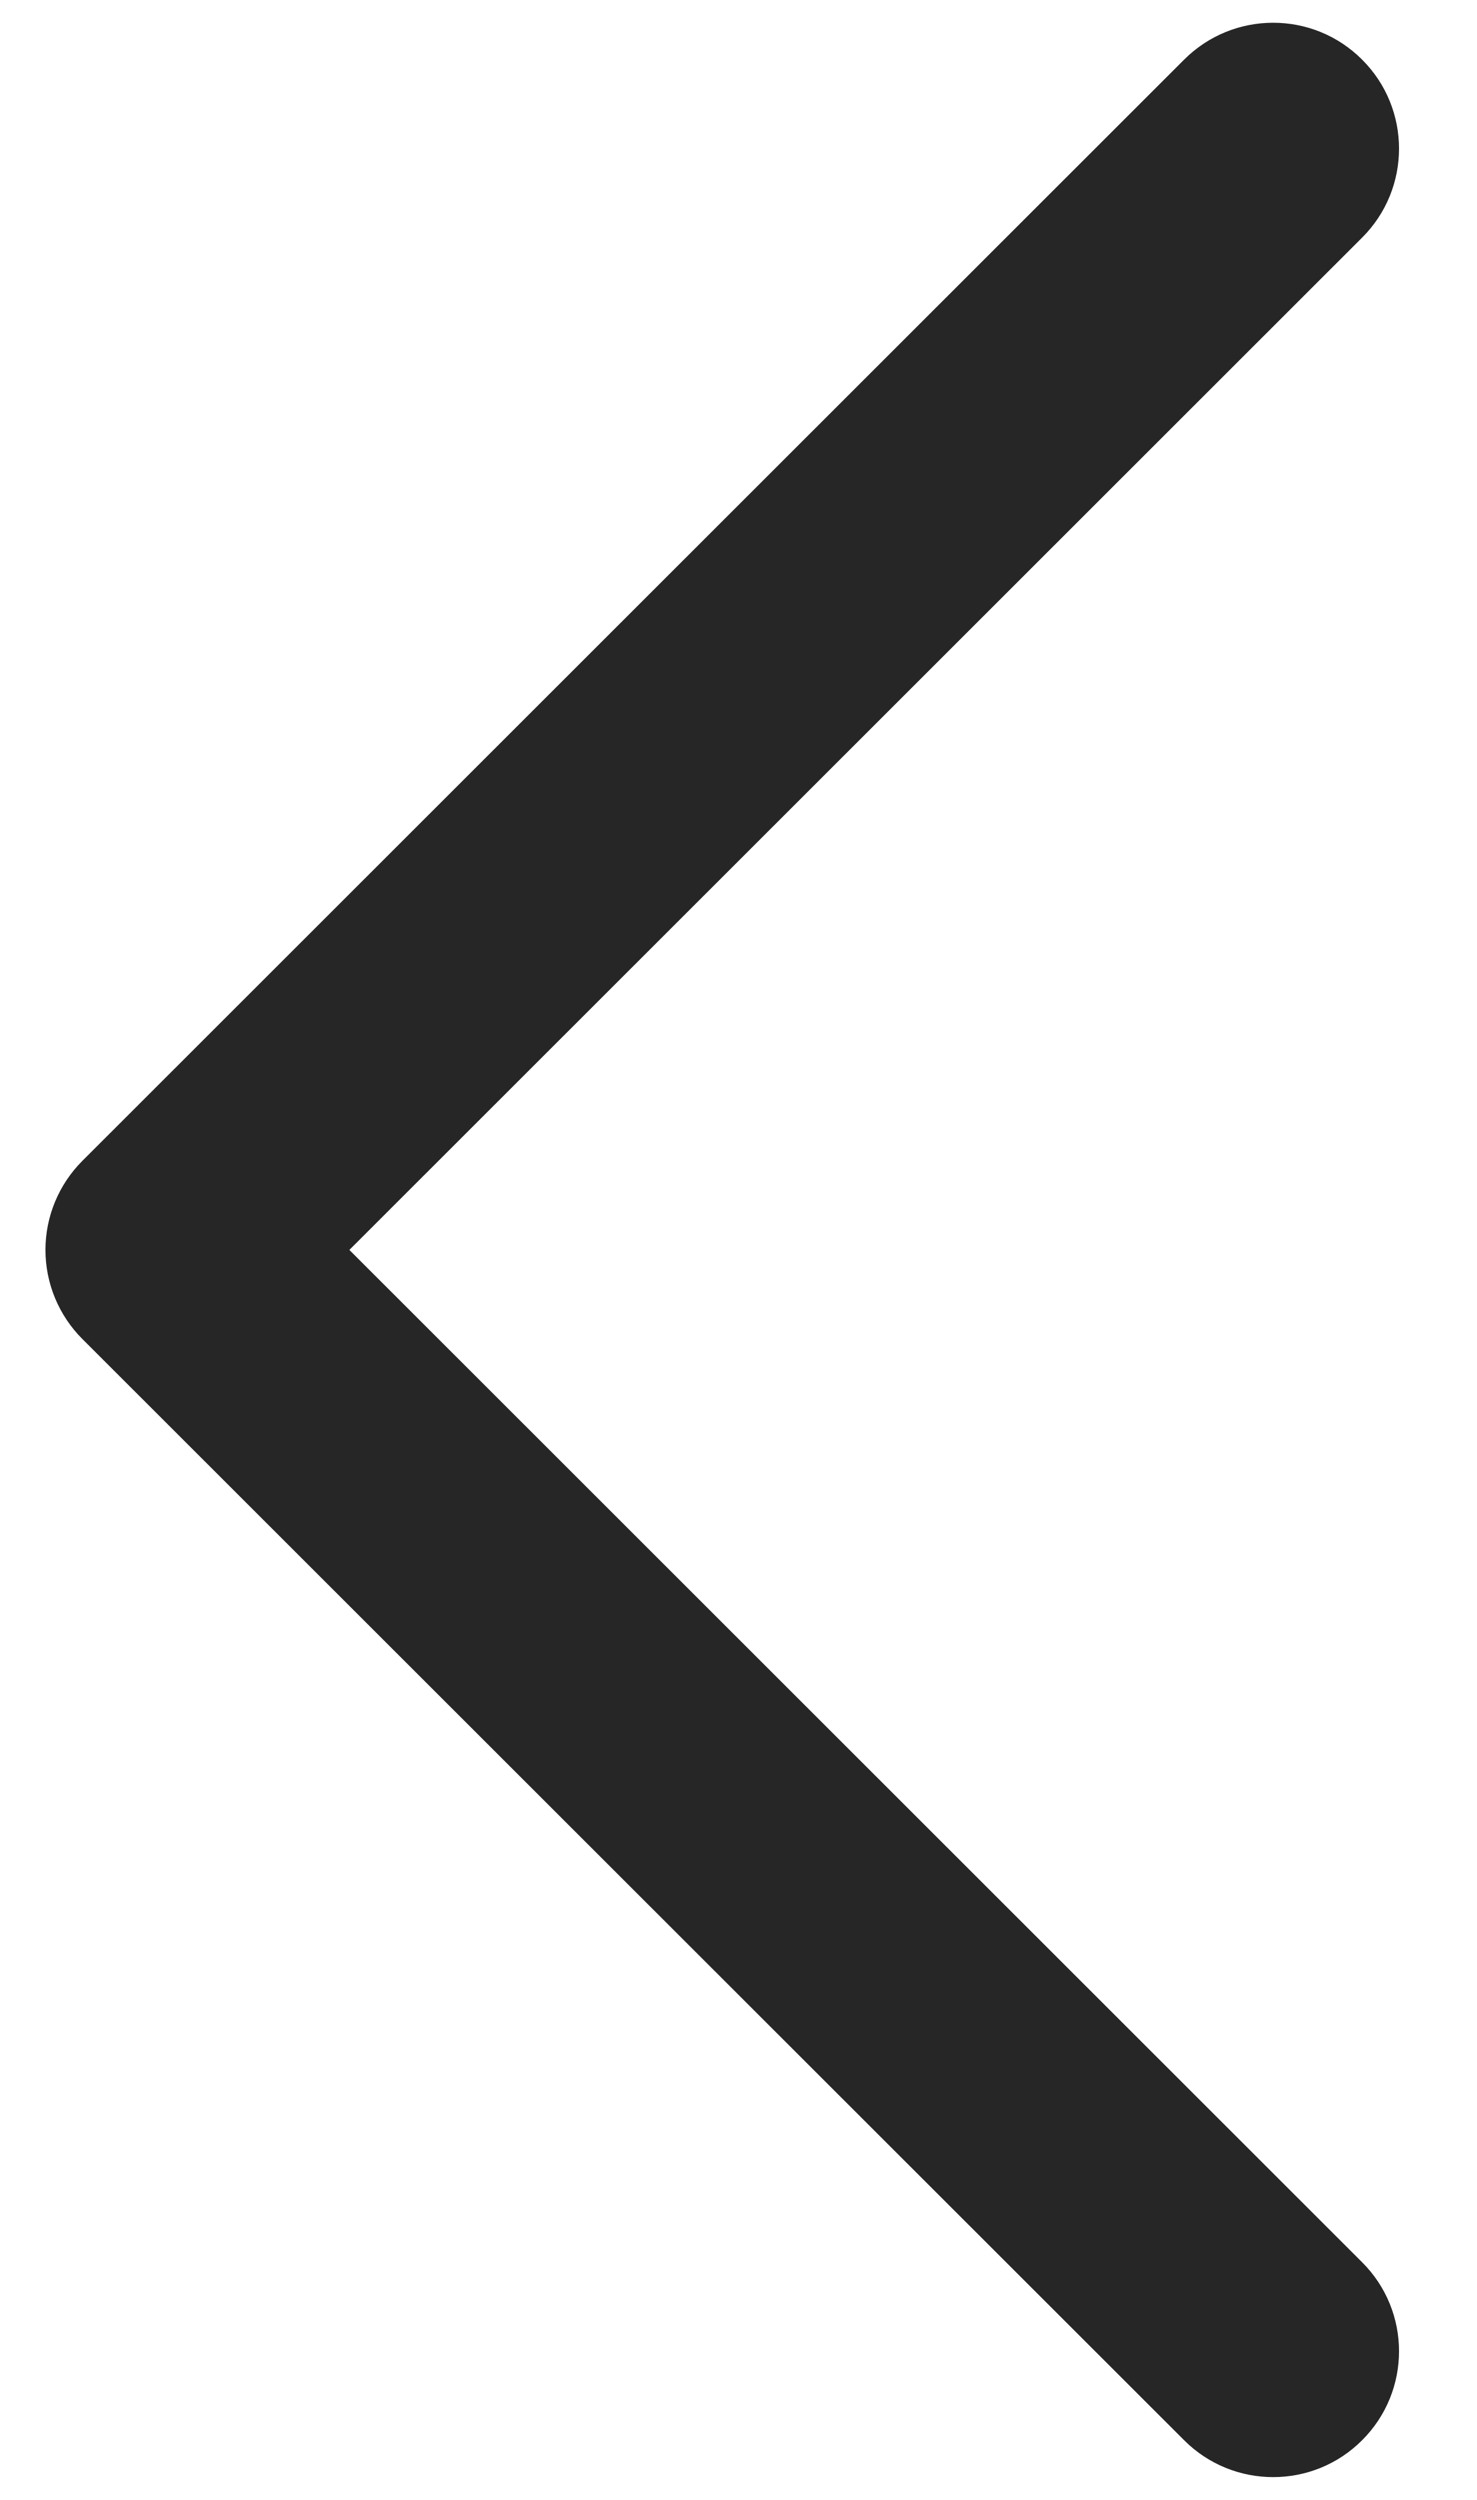 <svg width="13" height="22" viewBox="0 0 13 22" fill="none" xmlns="http://www.w3.org/2000/svg">
<path fill-rule="evenodd" clip-rule="evenodd" d="M11.989 0.525C12.422 0.957 12.422 1.659 11.989 2.091L3.075 11L11.989 19.909C12.422 20.341 12.422 21.043 11.989 21.475C11.557 21.908 10.856 21.908 10.423 21.476L0.725 11.784C0.517 11.576 0.4 11.294 0.4 11C0.4 10.706 0.517 10.424 0.725 10.216L10.423 0.524C10.856 0.092 11.557 0.092 11.989 0.525Z" fill="black" fill-opacity="0.85"/>
</svg>
